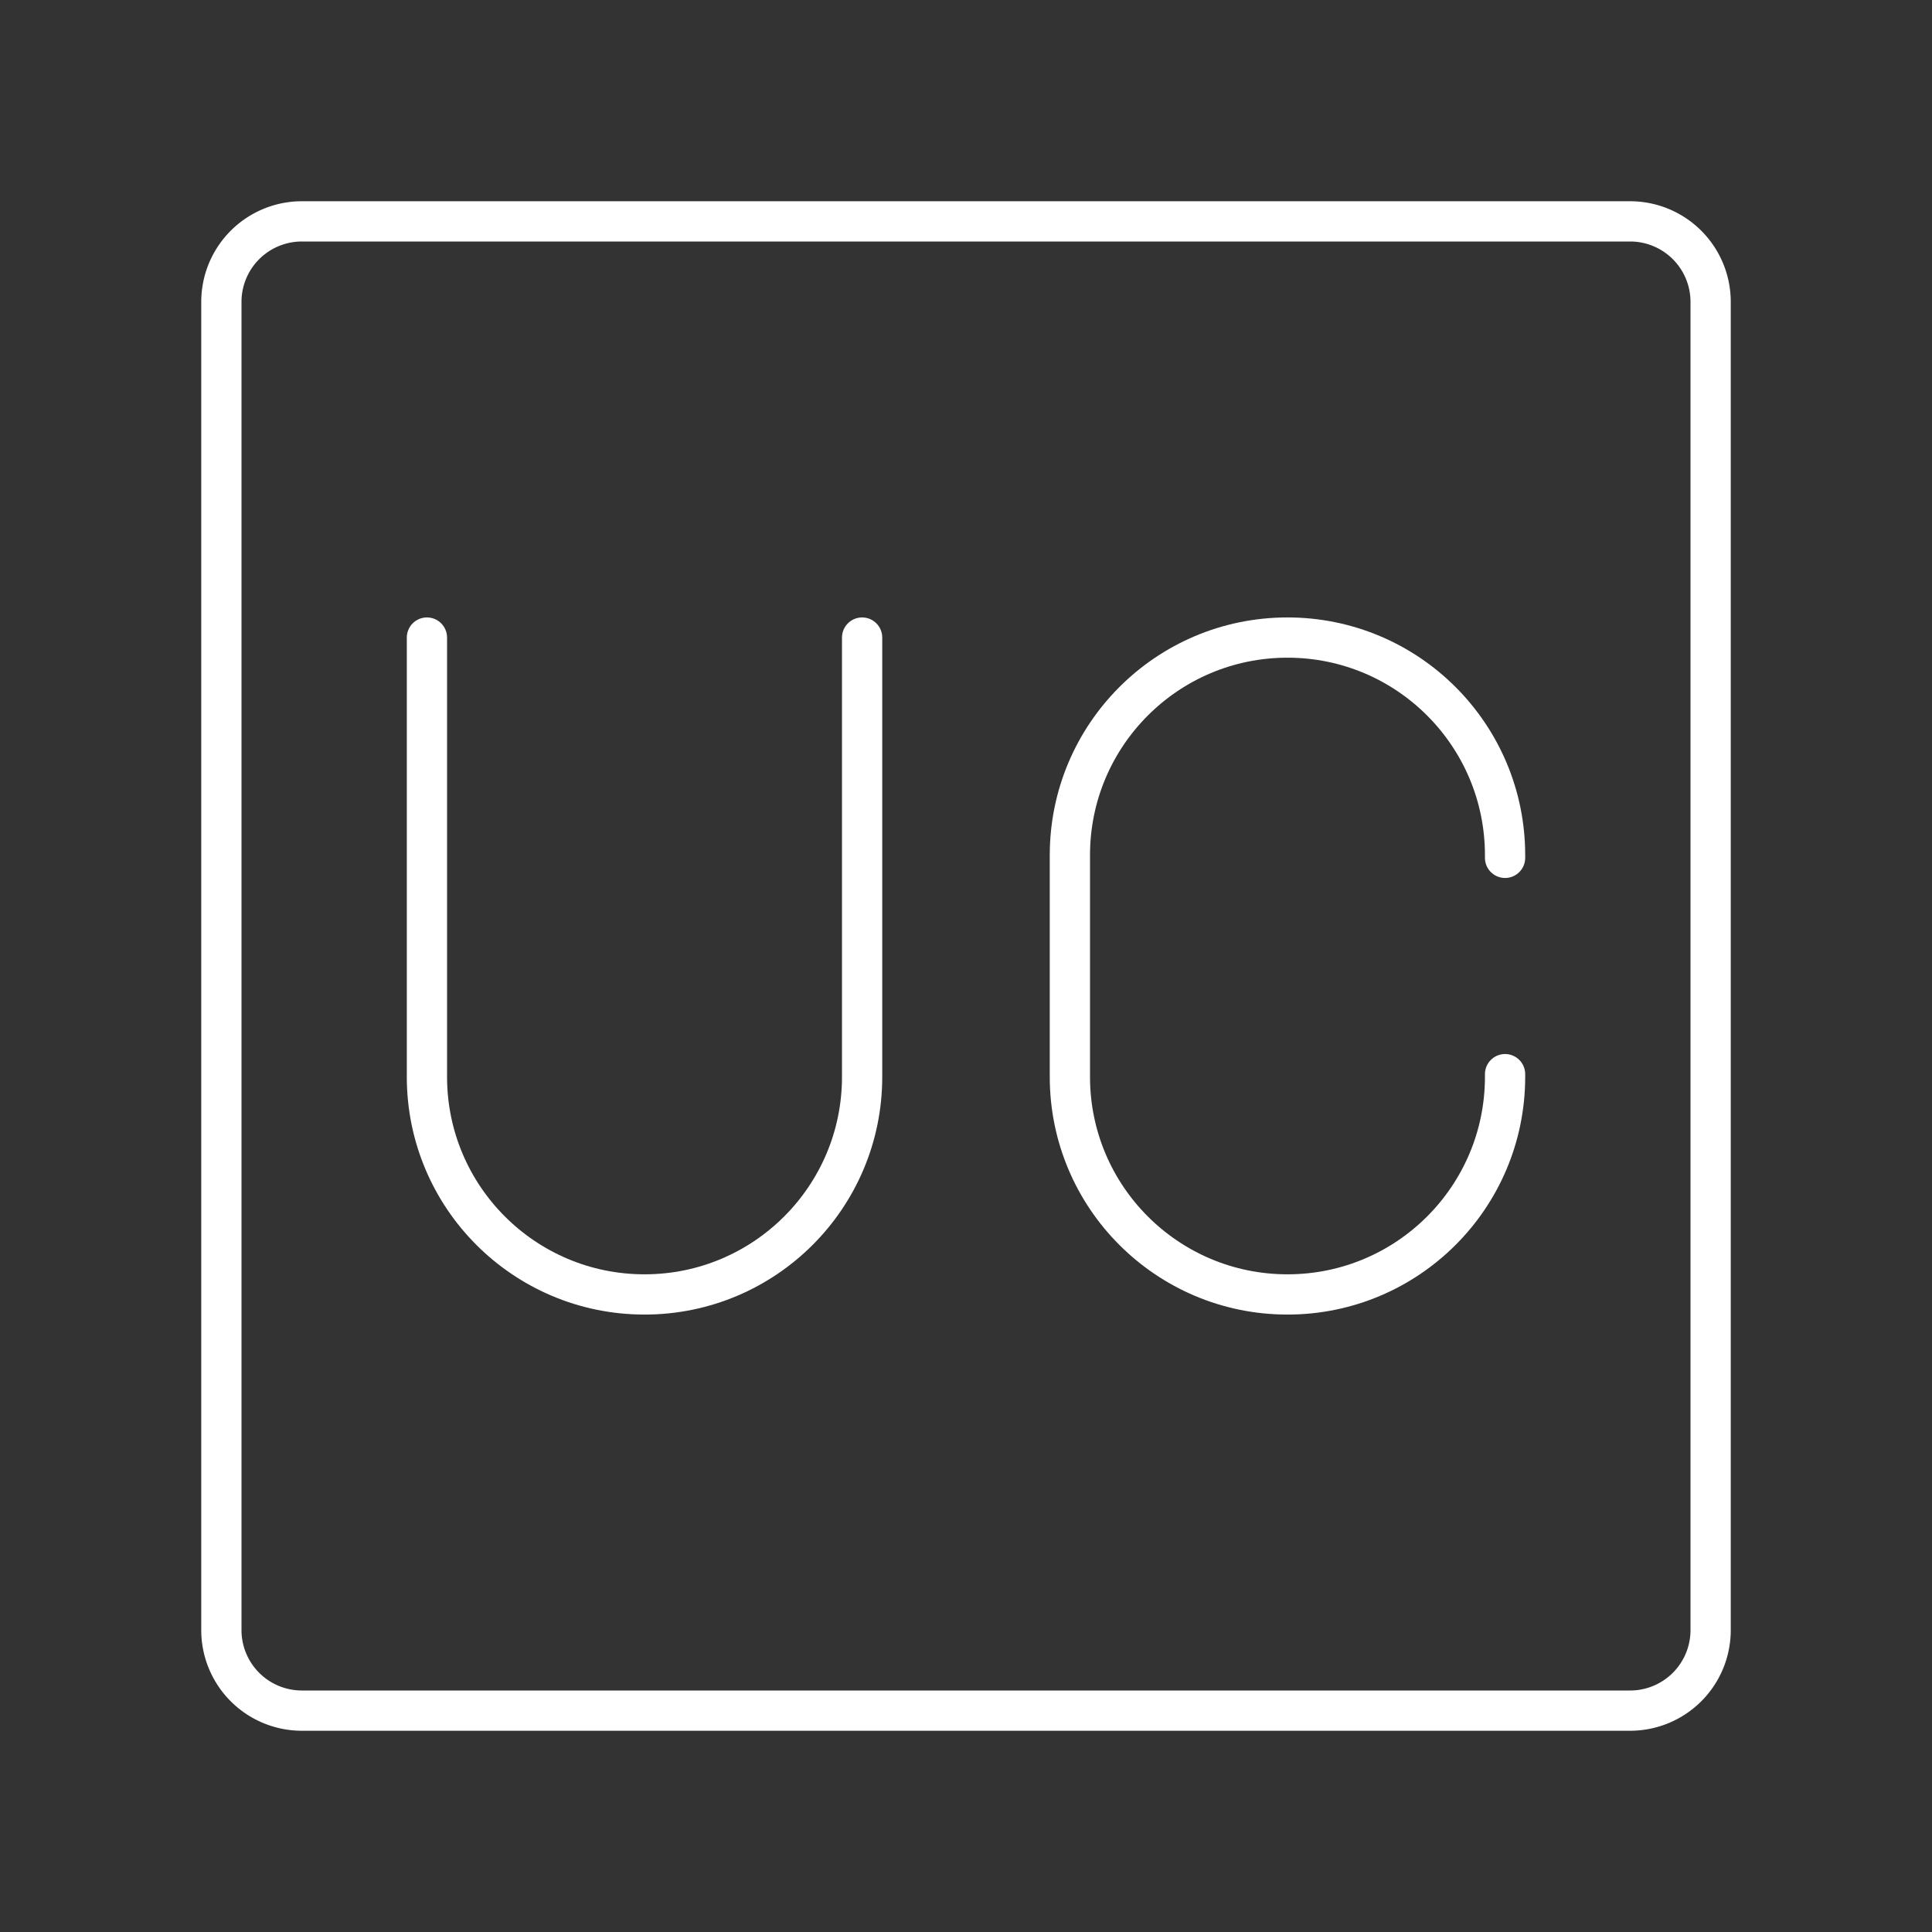 <?xml version="1.0" encoding="UTF-8" standalone="no"?>
<svg
   viewBox="0 0 48 48"
   version="1.1"
   id="svg1"
   xml:space="preserve"
   xmlns="http://www.w3.org/2000/svg"
   xmlns:svg="http://www.w3.org/2000/svg"><rect x="0" y="0" width="48" height="48" fill="#333333" stroke="none"/><defs
     id="defs1"><style
       id="style1">.a{fill:none;stroke:#fff;stroke-linecap:round;stroke-linejoin:round;}</style></defs><path
     class="a"
     d="M40.5,5.5H7.5a2,2,0,0,0-2,2v33a2,2,0,0,0,2,2h33a2,2,0,0,0,2-2V7.5A2,2,0,0,0,40.5,5.5Z"
     id="path1" /><path
     class="t"
     d="m 37.393,26.687 v 0.067 c 0,2.986 -2.42,5.406 -5.406,5.406 v 0 c -2.986,0 -5.406,-2.42 -5.406,-5.406 v -5.508 c 0,-2.986 2.42,-5.406 5.406,-5.406 v 0 c 2.986,0 5.406,2.42 5.406,5.406 v 0.067"
     id="path410"
     style="fill:none;stroke:#ffffff;stroke-width:1;stroke-linecap:round;stroke-linejoin:round" /><path
     class="t"
     d="M 10.607,15.84 V 26.754 c 0,2.986 2.42,5.406 5.406,5.406 2.986,0 5.406,-2.42 5.406,-5.406 V 15.84"
     id="path412"
     style="fill:none;stroke:#ffffff;stroke-width:1;stroke-linecap:round;stroke-linejoin:round" /></svg>

